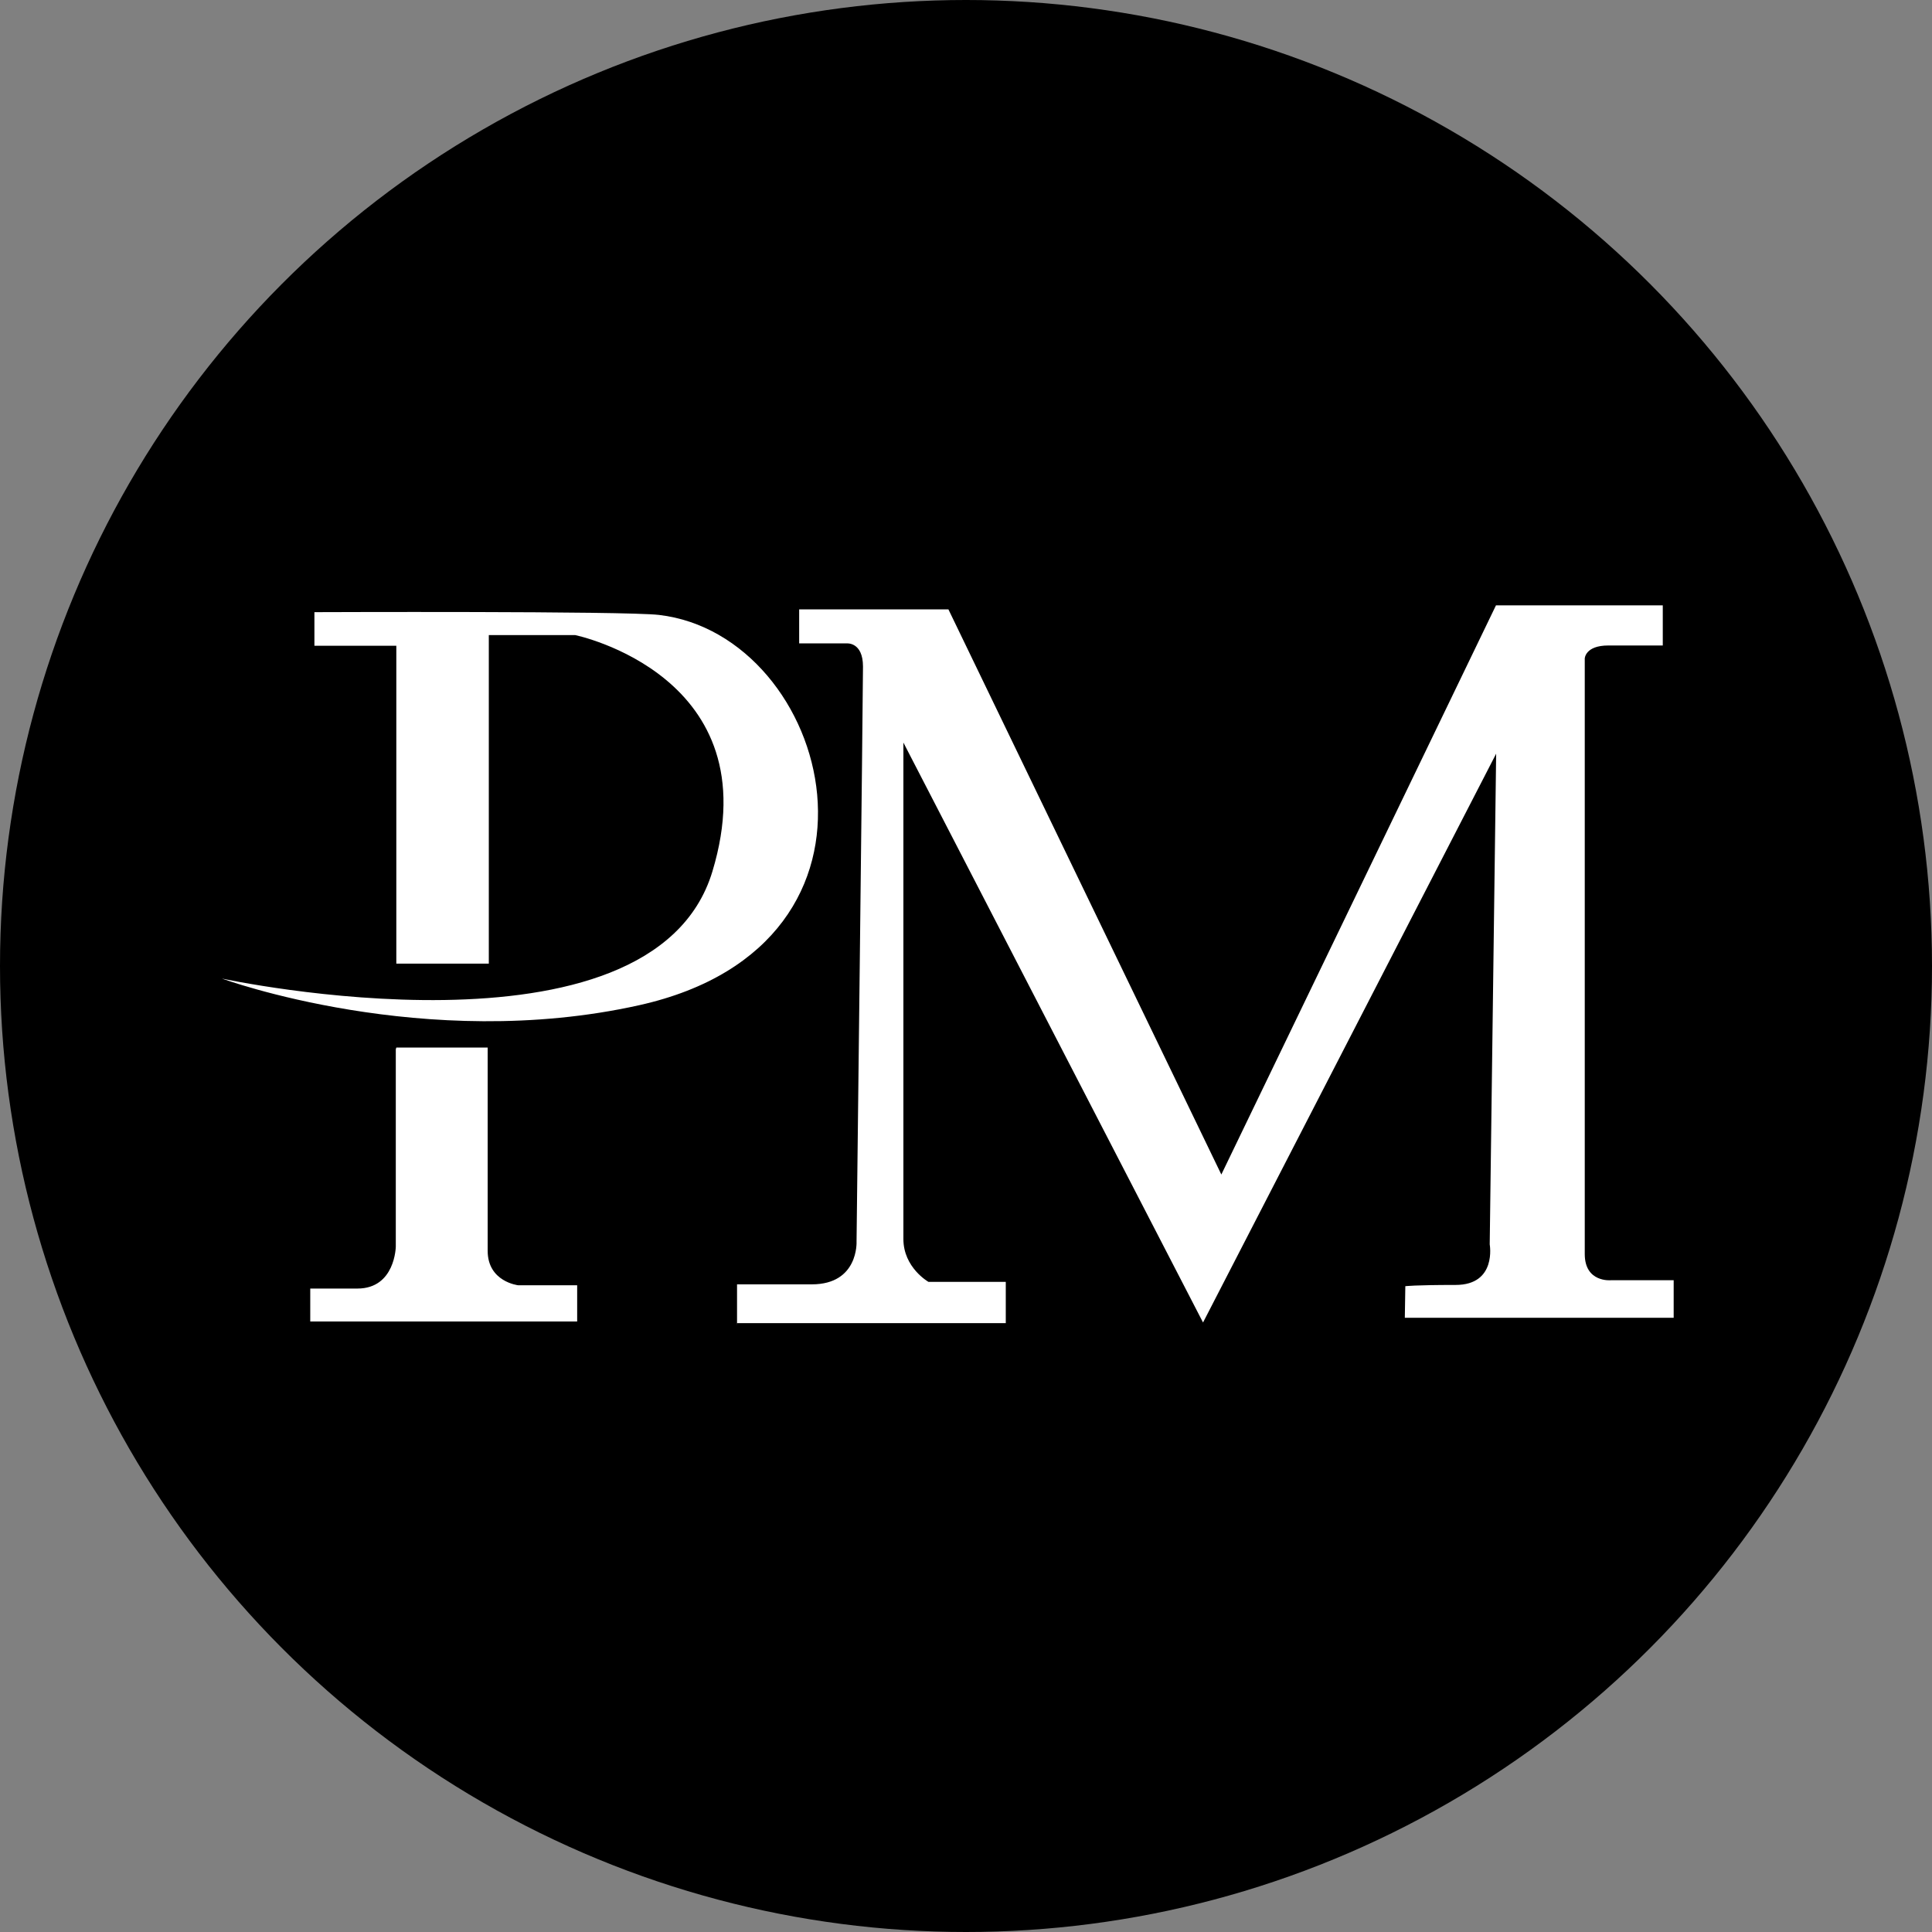 <?xml version="1.0" encoding="UTF-8"?>
<svg version="1.1" viewBox="0 0 300 300" xmlns="http://www.w3.org/2000/svg">
<rect x="0" y="0" width="300" height="300" fill="#808080" stroke="none"/>
<title>perfect_money</title>
<desc>Created with Sketch.</desc>
<g fill="none" fill-rule="evenodd">
<circle cx="150" cy="150" r="150" fill="currentColor"/>
<path d="m34.456 151.95s66.777 14.418 76.161-16.616c9.2-30.428-21.311-36.721-21.311-36.721h-13.404v51.022h-14.362v-49.364h-12.718v-5.216s48.183-0.192 53.504 0.43c26.752 3.127 39.772 51.054-3.073 60.603-33.325 7.428-64.797-4.139-64.797-4.139zm27.003 10.992v30.627s-0.084 6.517-5.963 6.517c-5.879-2e-6 -7.32 0-7.32 0v5.112h41.447v-5.624h-9.168s-4.729-0.536-4.729-5.345v-31.569h-14.185l-0.082 0.282zm52.973 42.51h41.745v-6.401h-12s-3.898-2.202-3.898-6.66v-77.085l46.528 90.049 45.515-88.324-1 76.196s1.142 6.298-5.298 6.298-7.806 0.195-7.806 0.195l-0.078 4.903h41.747v-5.829h-9.745s-4.062 0.398-4.062-4.062c-9e-6 -4.46 0-92.482 0-92.482s0.06-2.02 3.655-2.02h8.46v-6.229h-25.902l-42.644 88.378-42.378-87.754h-23.177v5.282h7.359s2.552-0.281 2.552 3.597c1e-6 3.878-1 89.298-1 89.298s0.336 6.63-6.942 6.63c-7.278-3e-6 -11.616 0-11.616 0v6.445l-0.015-0.425z" fill="#fff"/>
</g>
</svg>
